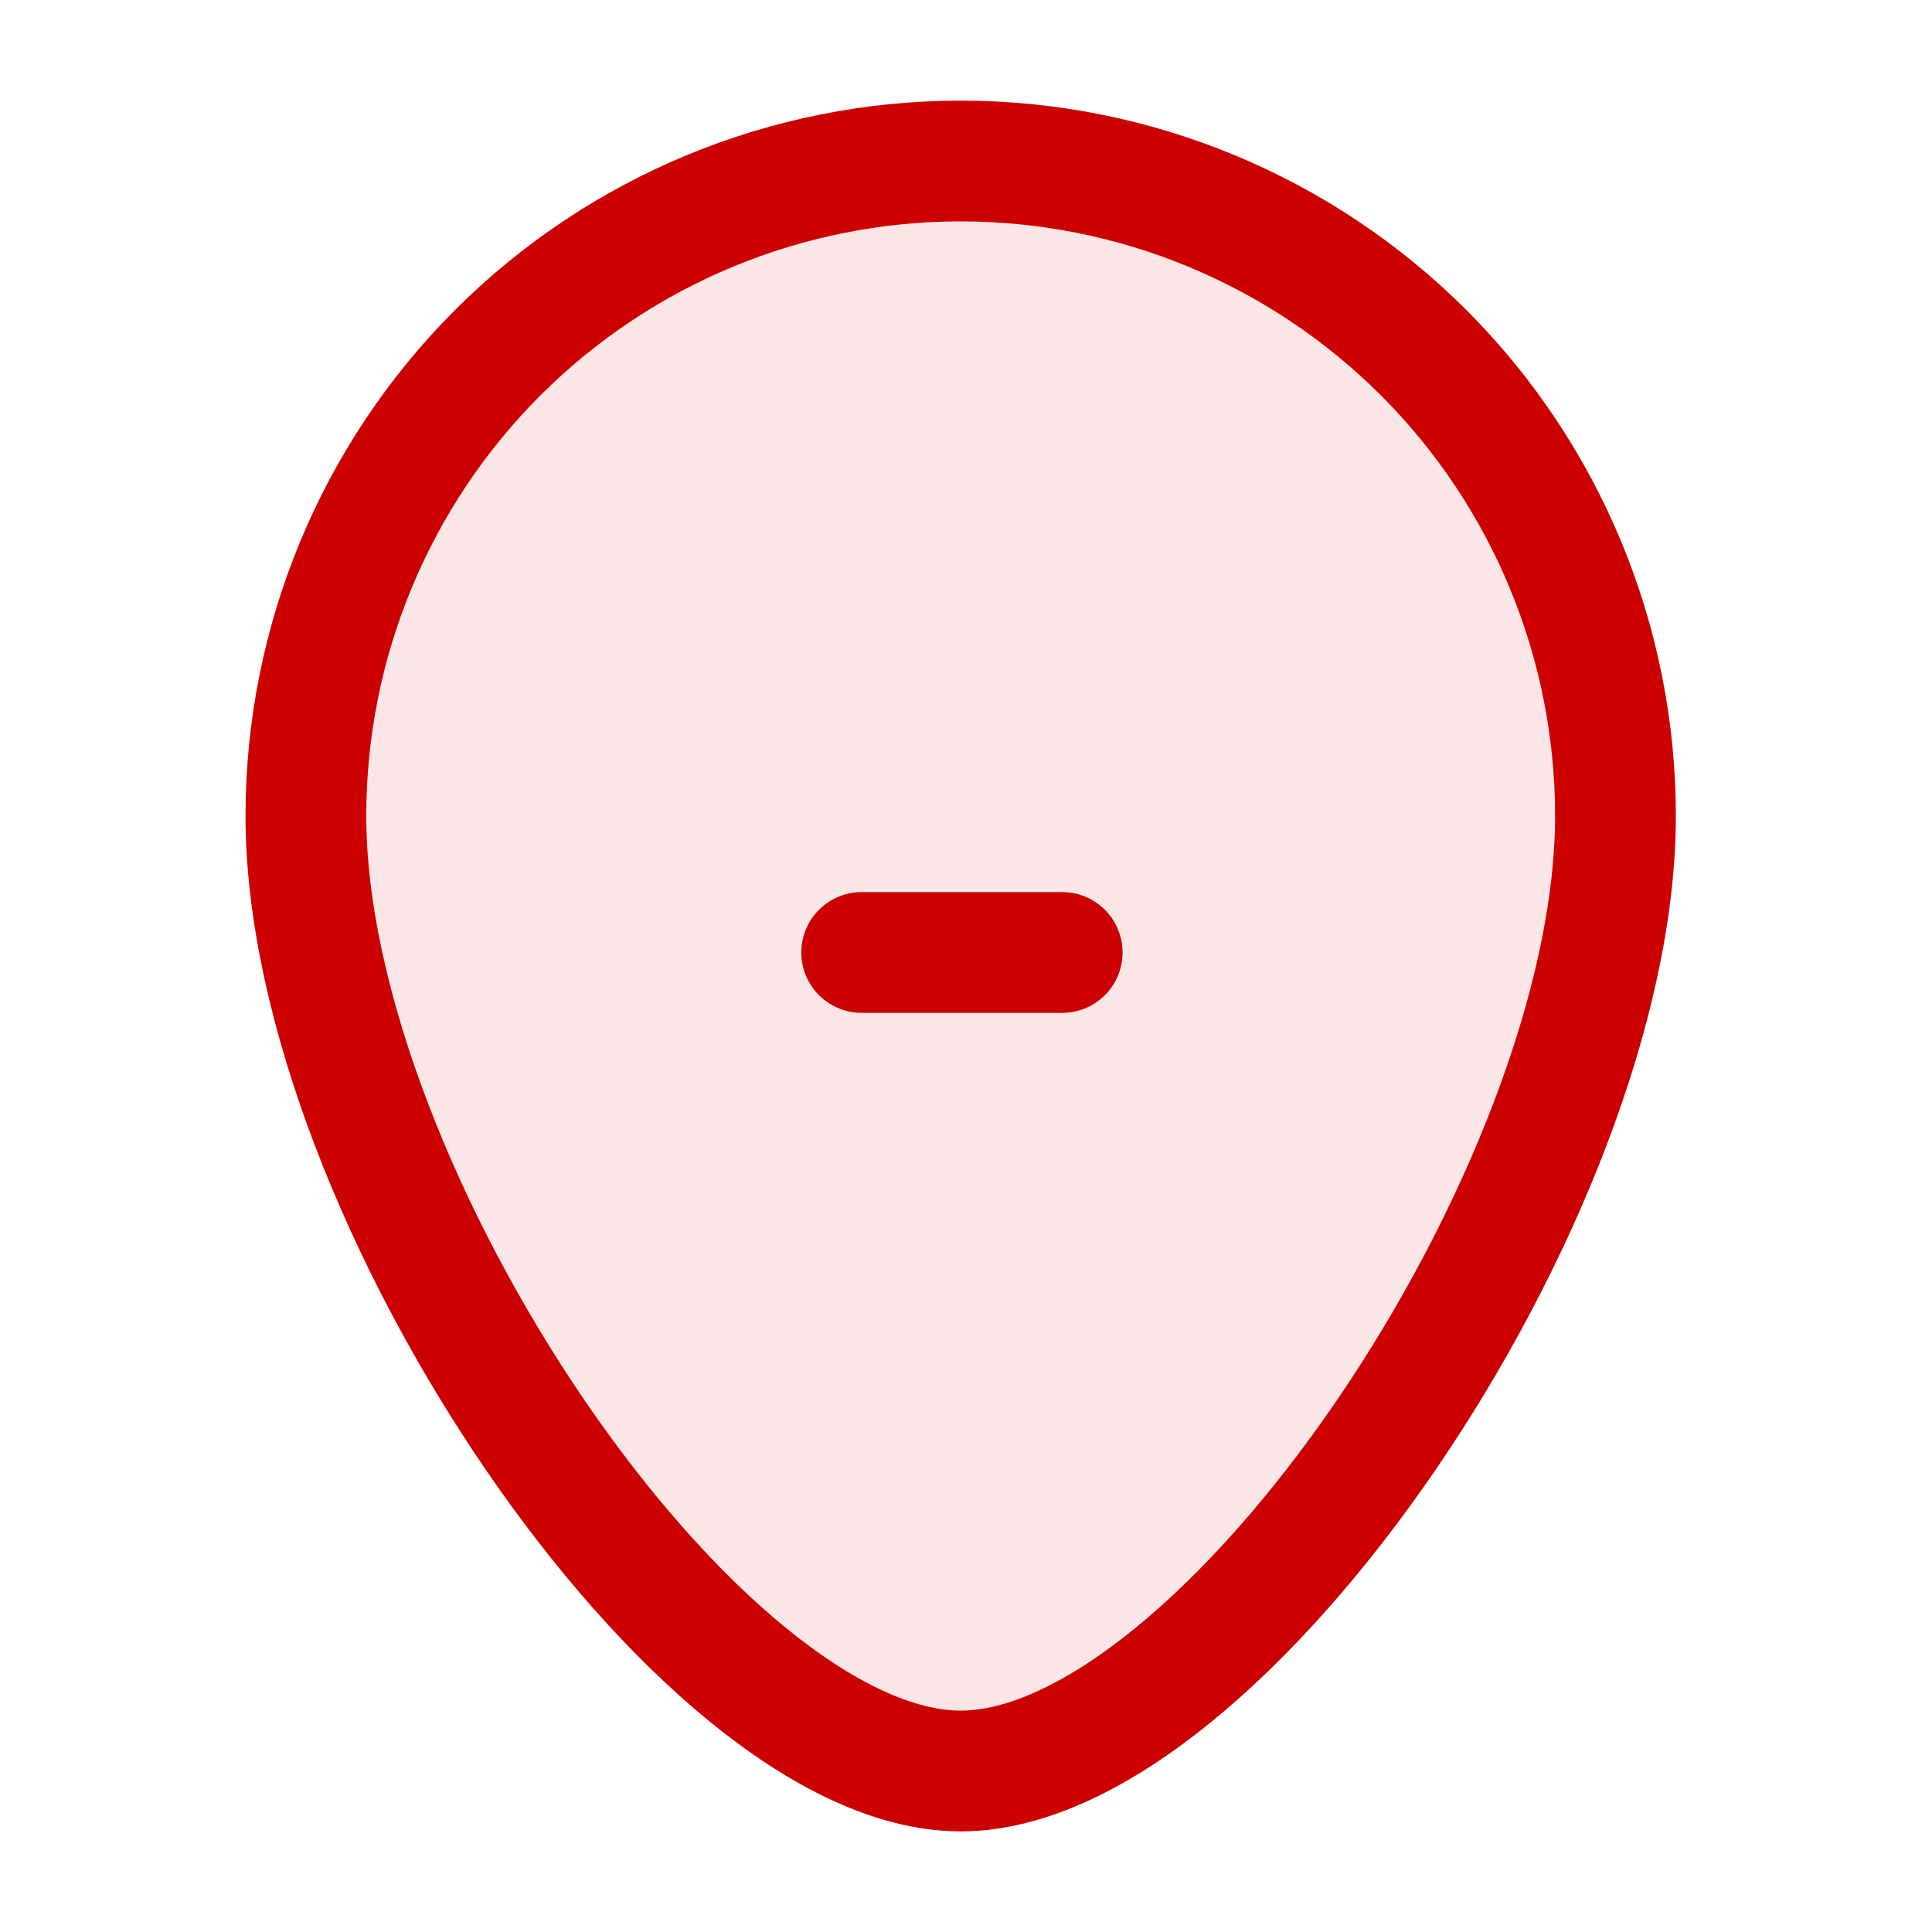 <svg width="24" height="24" viewBox="0 0 24 24" fill="none" xmlns="http://www.w3.org/2000/svg">
<path d="M20.078 10.134C20.078 14.822 15.197 22 11.944 22C8.69 22 3.809 14.822 3.809 10.134C3.809 7.977 4.666 5.908 6.192 4.382C7.717 2.857 9.786 2 11.944 2C14.101 2 16.17 2.857 17.695 4.382C19.221 5.908 20.078 7.977 20.078 10.134Z" fill="#CC0000" fill-opacity="0.1"/>
<path d="M10.704 11.832H13.195" stroke="#CC0000" stroke-width="1.5" stroke-miterlimit="10" stroke-linecap="round"/>
<path d="M20.068 10.134C20.068 14.822 15.188 22 11.934 22C8.681 22 3.8 14.822 3.8 10.134C3.8 7.977 4.657 5.908 6.182 4.382C7.708 2.857 9.777 2 11.934 2C14.091 2 16.16 2.857 17.686 4.382C19.211 5.908 20.068 7.977 20.068 10.134Z" stroke="#CC0000" stroke-width="1.5" stroke-miterlimit="10" stroke-linecap="round"/>
</svg>

